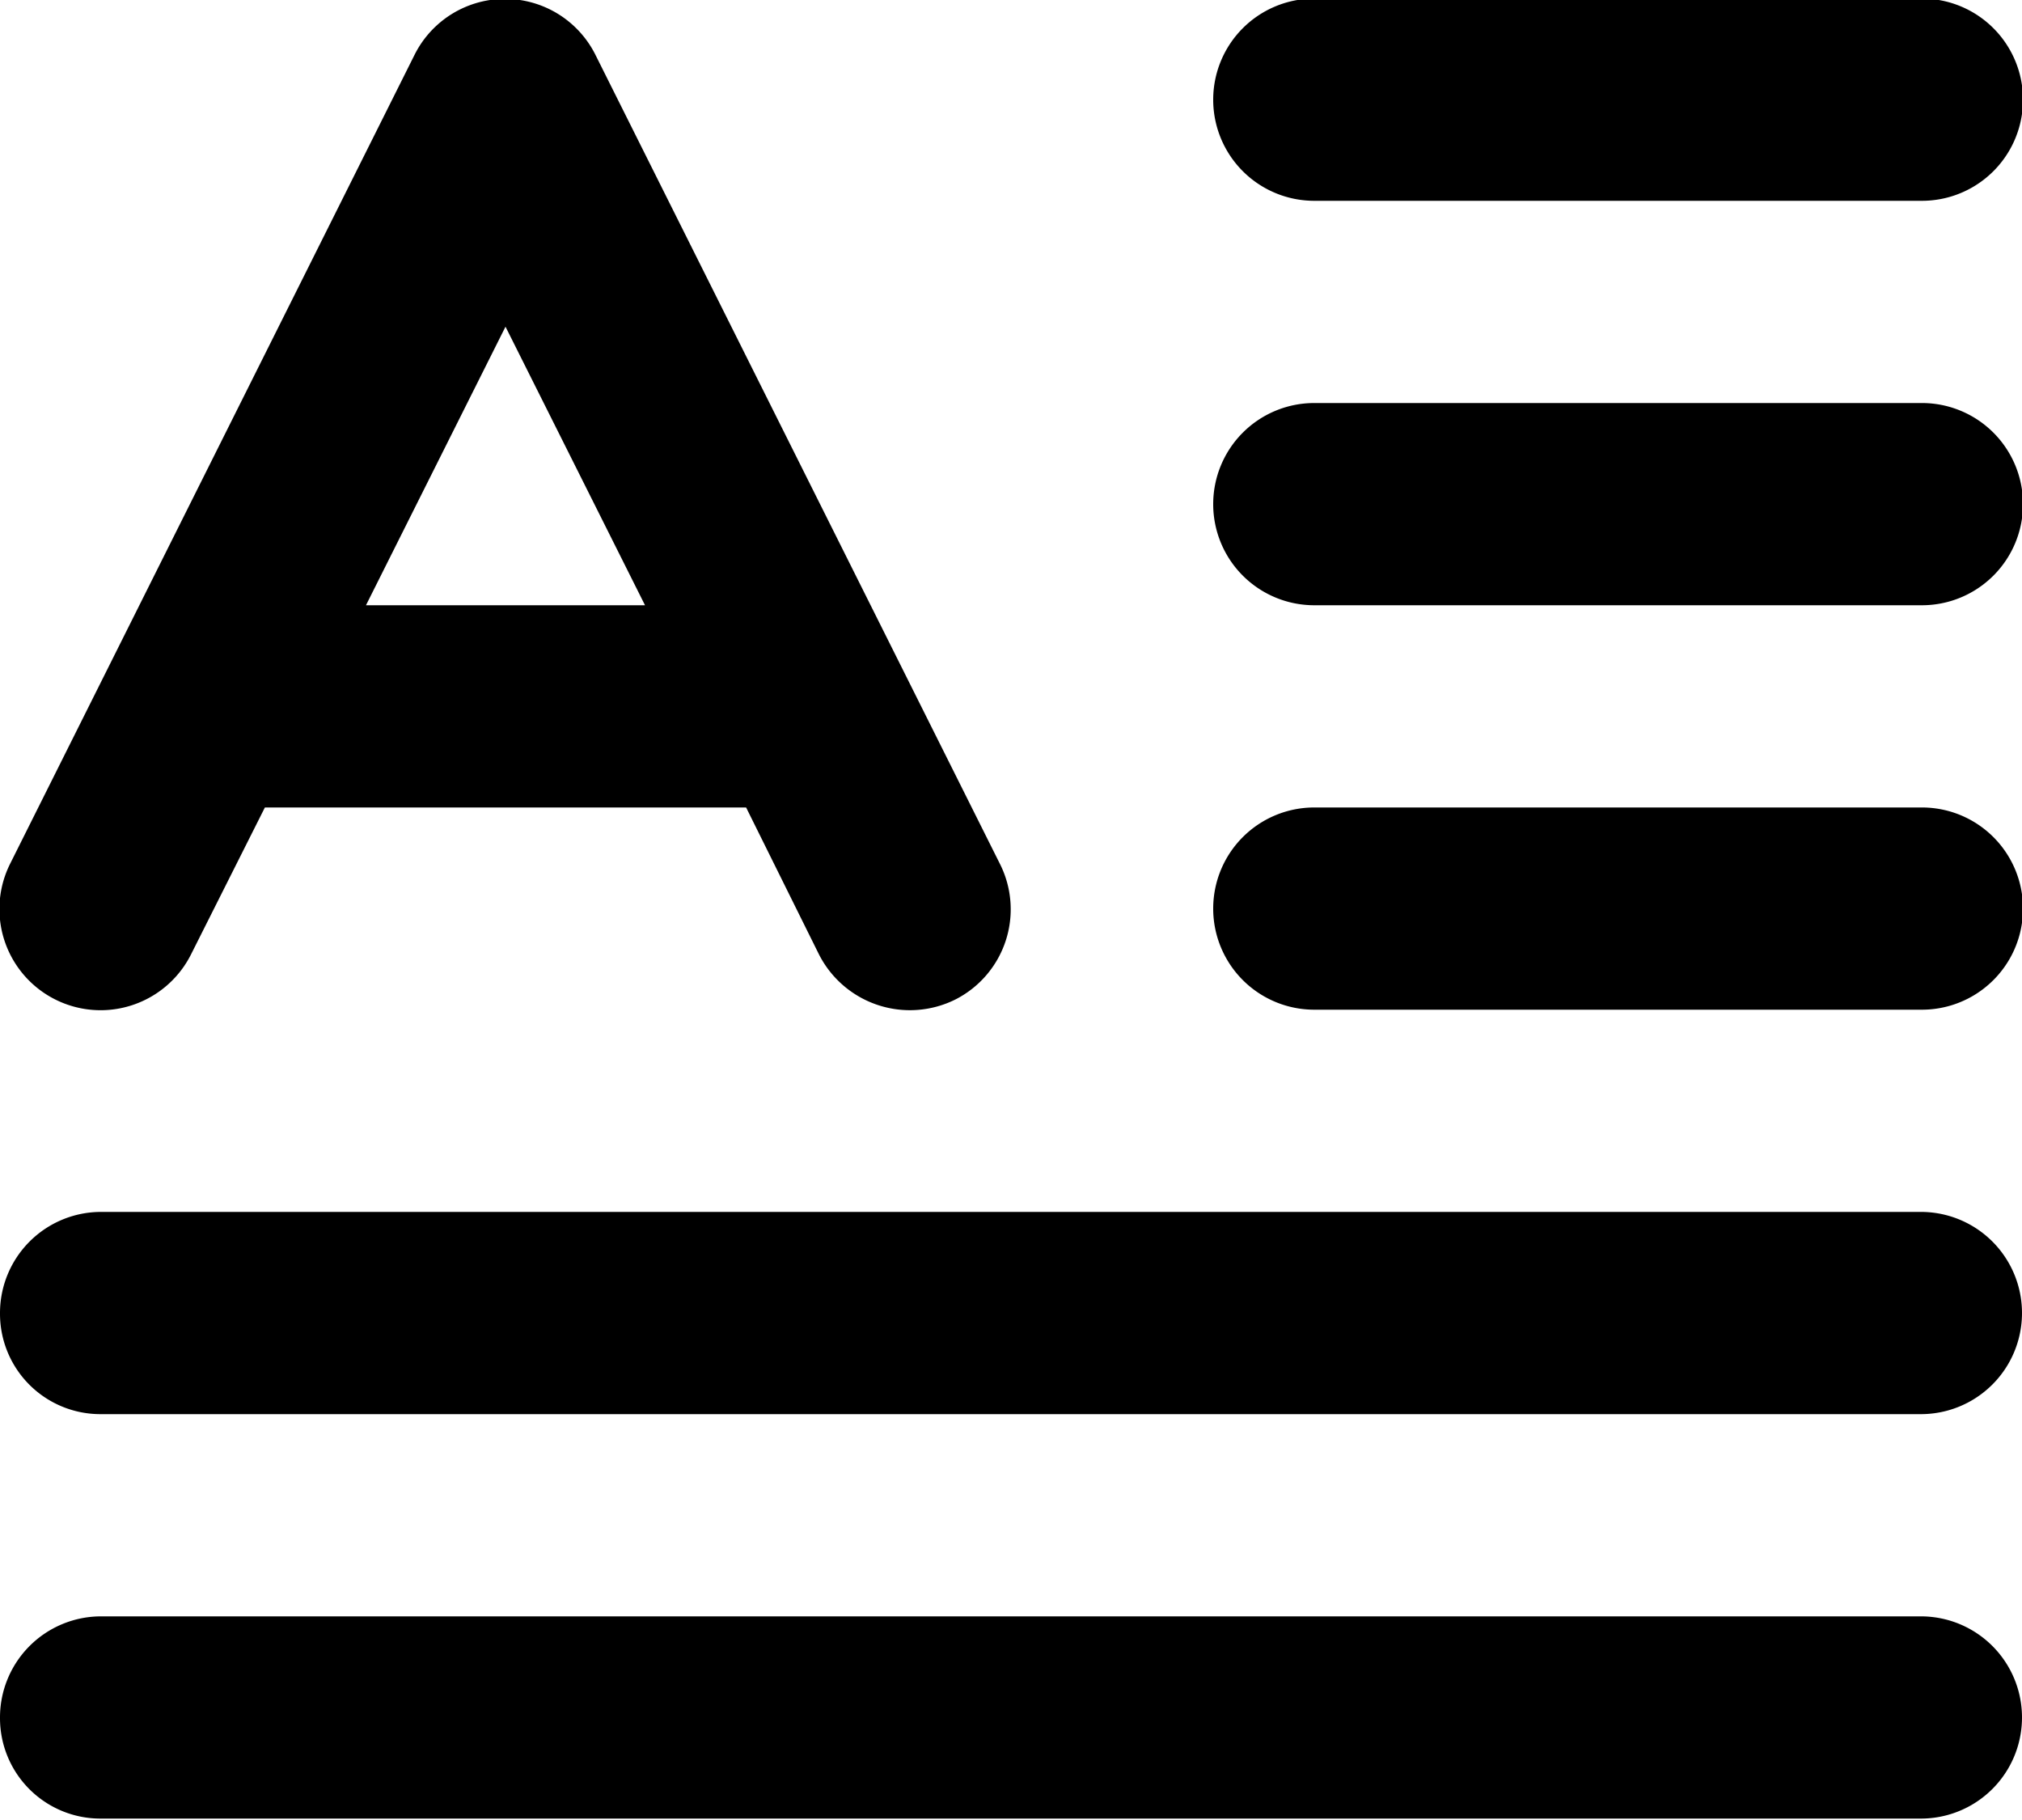 <svg xmlns="http://www.w3.org/2000/svg" xmlns:xlink="http://www.w3.org/1999/xlink" width="20" height="18" viewBox="0 0 20 18">
  <defs>
    <filter id="filter" x="1529" y="259" width="20" height="18" filterUnits="userSpaceOnUse">
      <feFlood result="flood"/>
      <feComposite result="composite" operator="in" in2="SourceGraphic"/>
      <feBlend result="blend" in2="SourceGraphic"/>
    </filter>
  </defs>
  <path id="icon" class="cls-1" d="M1531.62,266.986l4.76,0,0.72,1.452a1.009,1.009,0,0,0,1.35.447,1,1,0,0,0,.44-1.342l-4-8a1,1,0,0,0-1.79,0l-4,8a1,1,0,0,0,1.79.895Zm3.76-2-2.76,0,1.38-2.755Zm5.62,3a1,1,0,0,1,1-1h6.01a1,1,0,0,1,0,2H1542A1,1,0,0,1,1541,267.993Zm-12,4a1,1,0,0,1,1-1h18a1,1,0,0,1,0,2h-18A0.993,0.993,0,0,1,1529,271.993Zm0,4a1,1,0,0,1,1-1h18a1,1,0,0,1,0,2h-18A0.993,0.993,0,0,1,1529,275.993Zm12-12a1,1,0,0,1,1-1h6.01a1,1,0,0,1,0,2H1542A1,1,0,0,1,1541,263.994Zm0-4a1,1,0,0,1,1-1h6.01a1,1,0,0,1,0,2H1542A1,1,0,0,1,1541,259.994Z" transform="translate(-1529 -259)"/>
</svg>
